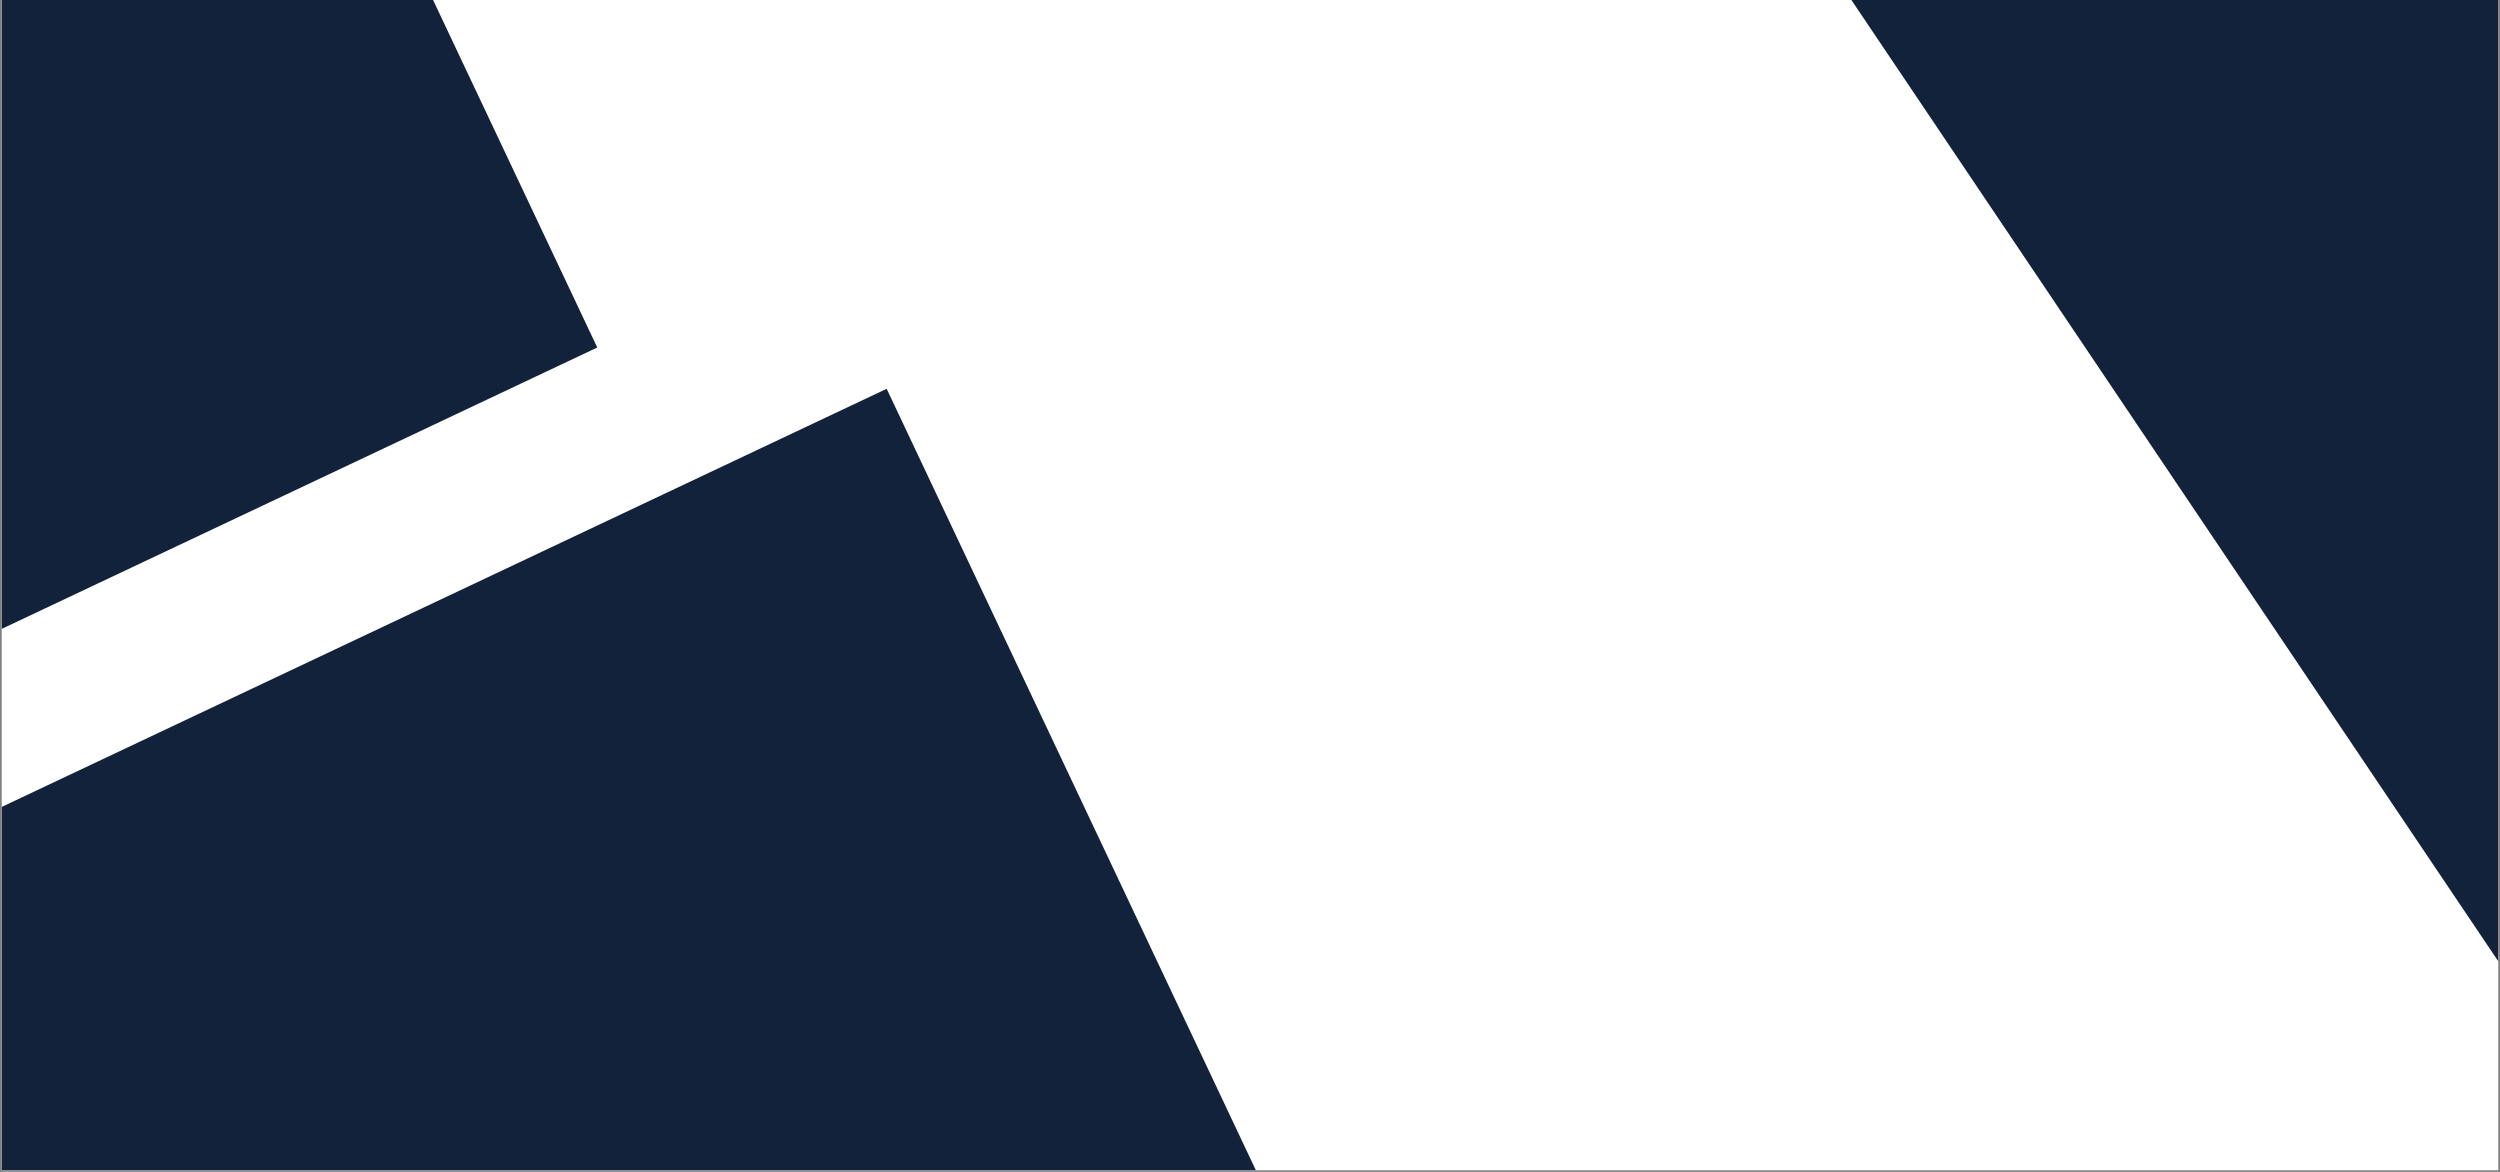 <svg xmlns="http://www.w3.org/2000/svg" xmlns:xlink="http://www.w3.org/1999/xlink" width="1920" zoomAndPan="magnify" viewBox="0 0 1440 675" height="900" preserveAspectRatio="xMidYMid meet" version="1.0"><rect x="0" y="0" width="1440" height="675" fill="#808080" stroke="none"/><defs><clipPath id="27dda3ef5a"><path d="M 1.066 0 L 1438.934 0 L 1438.934 674 L 1.066 674 Z M 1.066 0 " clip-rule="nonzero"/></clipPath><clipPath id="4ec62598b4"><path d="M 1.066 0 L 345 0 L 345 538 L 1.066 538 Z M 1.066 0 " clip-rule="nonzero"/></clipPath><clipPath id="7a17f8d6a2"><path d="M -369.141 537.117 L -717.496 -200.176 L -4.332 -537.133 L 344.023 200.16 Z M -369.141 537.117 " clip-rule="nonzero"/></clipPath><clipPath id="98f9e09104"><path d="M 1.066 223 L 860 223 L 860 674 L 1.066 674 Z M 1.066 223 " clip-rule="nonzero"/></clipPath><clipPath id="6dbceeb6ca"><path d="M 145.902 1298.195 L -202.453 560.902 L 510.715 223.945 L 859.07 961.238 Z M 145.902 1298.195 " clip-rule="nonzero"/></clipPath><clipPath id="b8e687eaa7"><path d="M 1029 0 L 1438.934 0 L 1438.934 622 L 1029 622 Z M 1029 0 " clip-rule="nonzero"/></clipPath><clipPath id="7d9f2fd07b"><path d="M 1484.531 621.363 L 1029.273 -55.164 L 1729.957 -526.676 L 2185.215 149.852 Z M 1484.531 621.363 " clip-rule="nonzero"/></clipPath></defs><g clip-path="url(#27dda3ef5a)"><path fill="#ffffff" d="M 1.066 0 L 1438.934 0 L 1438.934 674 L 1.066 674 Z M 1.066 0 " fill-opacity="1" fill-rule="nonzero"/><path fill="#ffffff" d="M 1.066 0 L 1438.934 0 L 1438.934 674 L 1.066 674 Z M 1.066 0 " fill-opacity="1" fill-rule="nonzero"/></g><g clip-path="url(#4ec62598b4)"><g clip-path="url(#7a17f8d6a2)"><path fill="#13223b" d="M -369.141 537.117 L -717.941 -201.121 L -4.777 -538.074 L 344.023 200.16 Z M -369.141 537.117 " fill-opacity="1" fill-rule="nonzero"/></g></g><g clip-path="url(#98f9e09104)"><g clip-path="url(#6dbceeb6ca)"><path fill="#13223b" d="M 145.902 1298.195 L -202.898 559.957 L 510.27 223 L 859.07 961.238 Z M 145.902 1298.195 " fill-opacity="1" fill-rule="nonzero"/></g></g><g clip-path="url(#b8e687eaa7)"><g clip-path="url(#7d9f2fd07b)"><path fill="#13223b" d="M 1484.531 621.363 L 1029.273 -55.164 L 1729.312 -526.242 L 2184.57 150.285 Z M 1484.531 621.363 " fill-opacity="1" fill-rule="nonzero"/></g></g></svg>